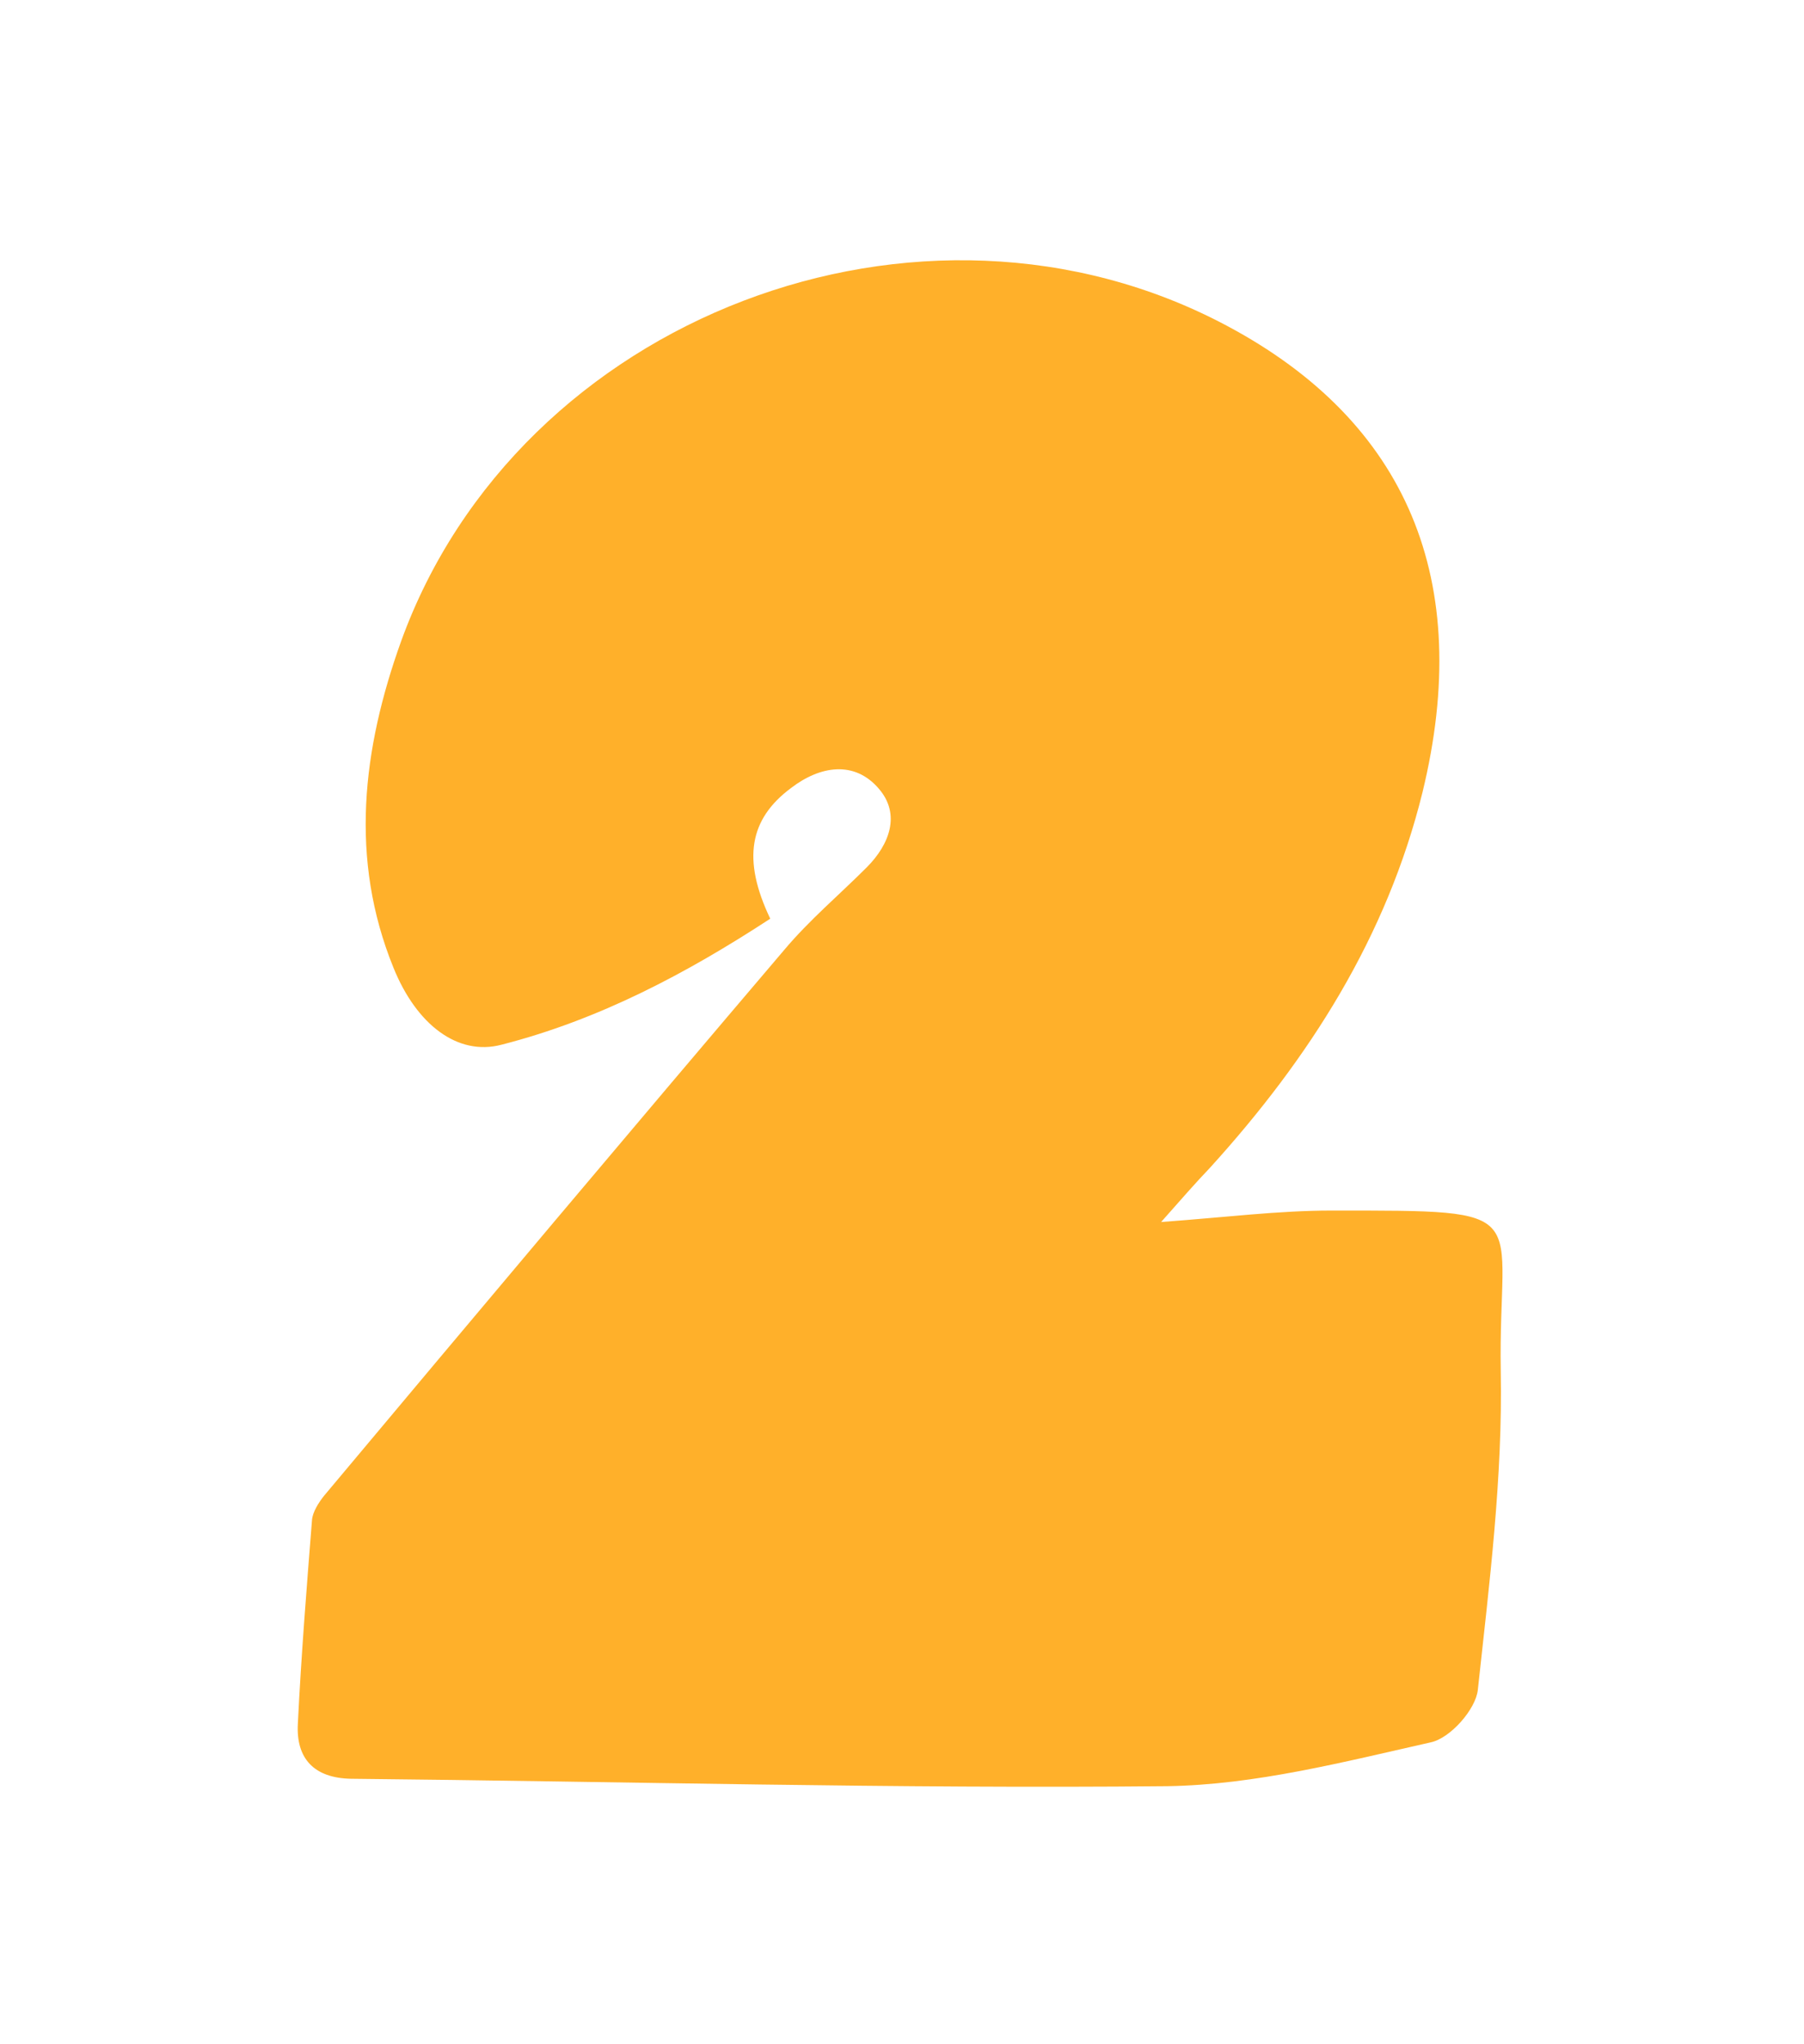 <?xml version="1.0" encoding="utf-8"?>
<!-- Generator: Adobe Illustrator 27.9.0, SVG Export Plug-In . SVG Version: 6.00 Build 0)  -->
<svg version="1.1" id="Capa_1" xmlns="http://www.w3.org/2000/svg" xmlns:xlink="http://www.w3.org/1999/xlink" x="0px" y="0px"
	 viewBox="0 0 267.7 303.2" style="enable-background:new 0 0 267.7 303.2;" xml:space="preserve">
<style type="text/css">
	.st0{fill:#FFB02A;}
</style>
<path class="st0" d="M172.3,181.3c9.6-0.7,17.4-1.7,25.3-1.7c30.9,0,24.7-0.3,25.1,23.8c0.3,15.8-1.7,31.6-3.4,47.3
	c-0.3,2.9-4.1,7.2-7,7.8c-12.9,2.9-26,6.3-39.1,6.5c-40.4,0.4-80.8-0.7-121.1-1.1c-5.5-0.1-8.2-3-7.9-8.2
	c0.5-10.1,1.3-20.1,2.1-30.2c0.1-1.2,1-2.6,1.8-3.6c22.7-27.1,45.4-54.1,68.3-81c3.7-4.4,8.1-8.1,12.2-12.2
	c3.4-3.4,5.1-7.9,1.8-11.7c-3.6-4.2-8.7-3.4-13-0.1c-6.2,4.6-7.3,10.6-3.1,19.4c-12.4,8.1-25.4,15-39.9,18.7
	c-6.5,1.7-12.6-3-16-11.4c-6.6-16.2-4.6-32.5,1.1-48.4c17.4-48.2,77.2-71,122.5-46.9c26.9,14.3,36.7,37.9,29.1,69.2
	c-5.3,21.5-16.8,39.5-31.5,55.7C177.4,175.5,175.4,177.8,172.3,181.3z"/>
</svg>
